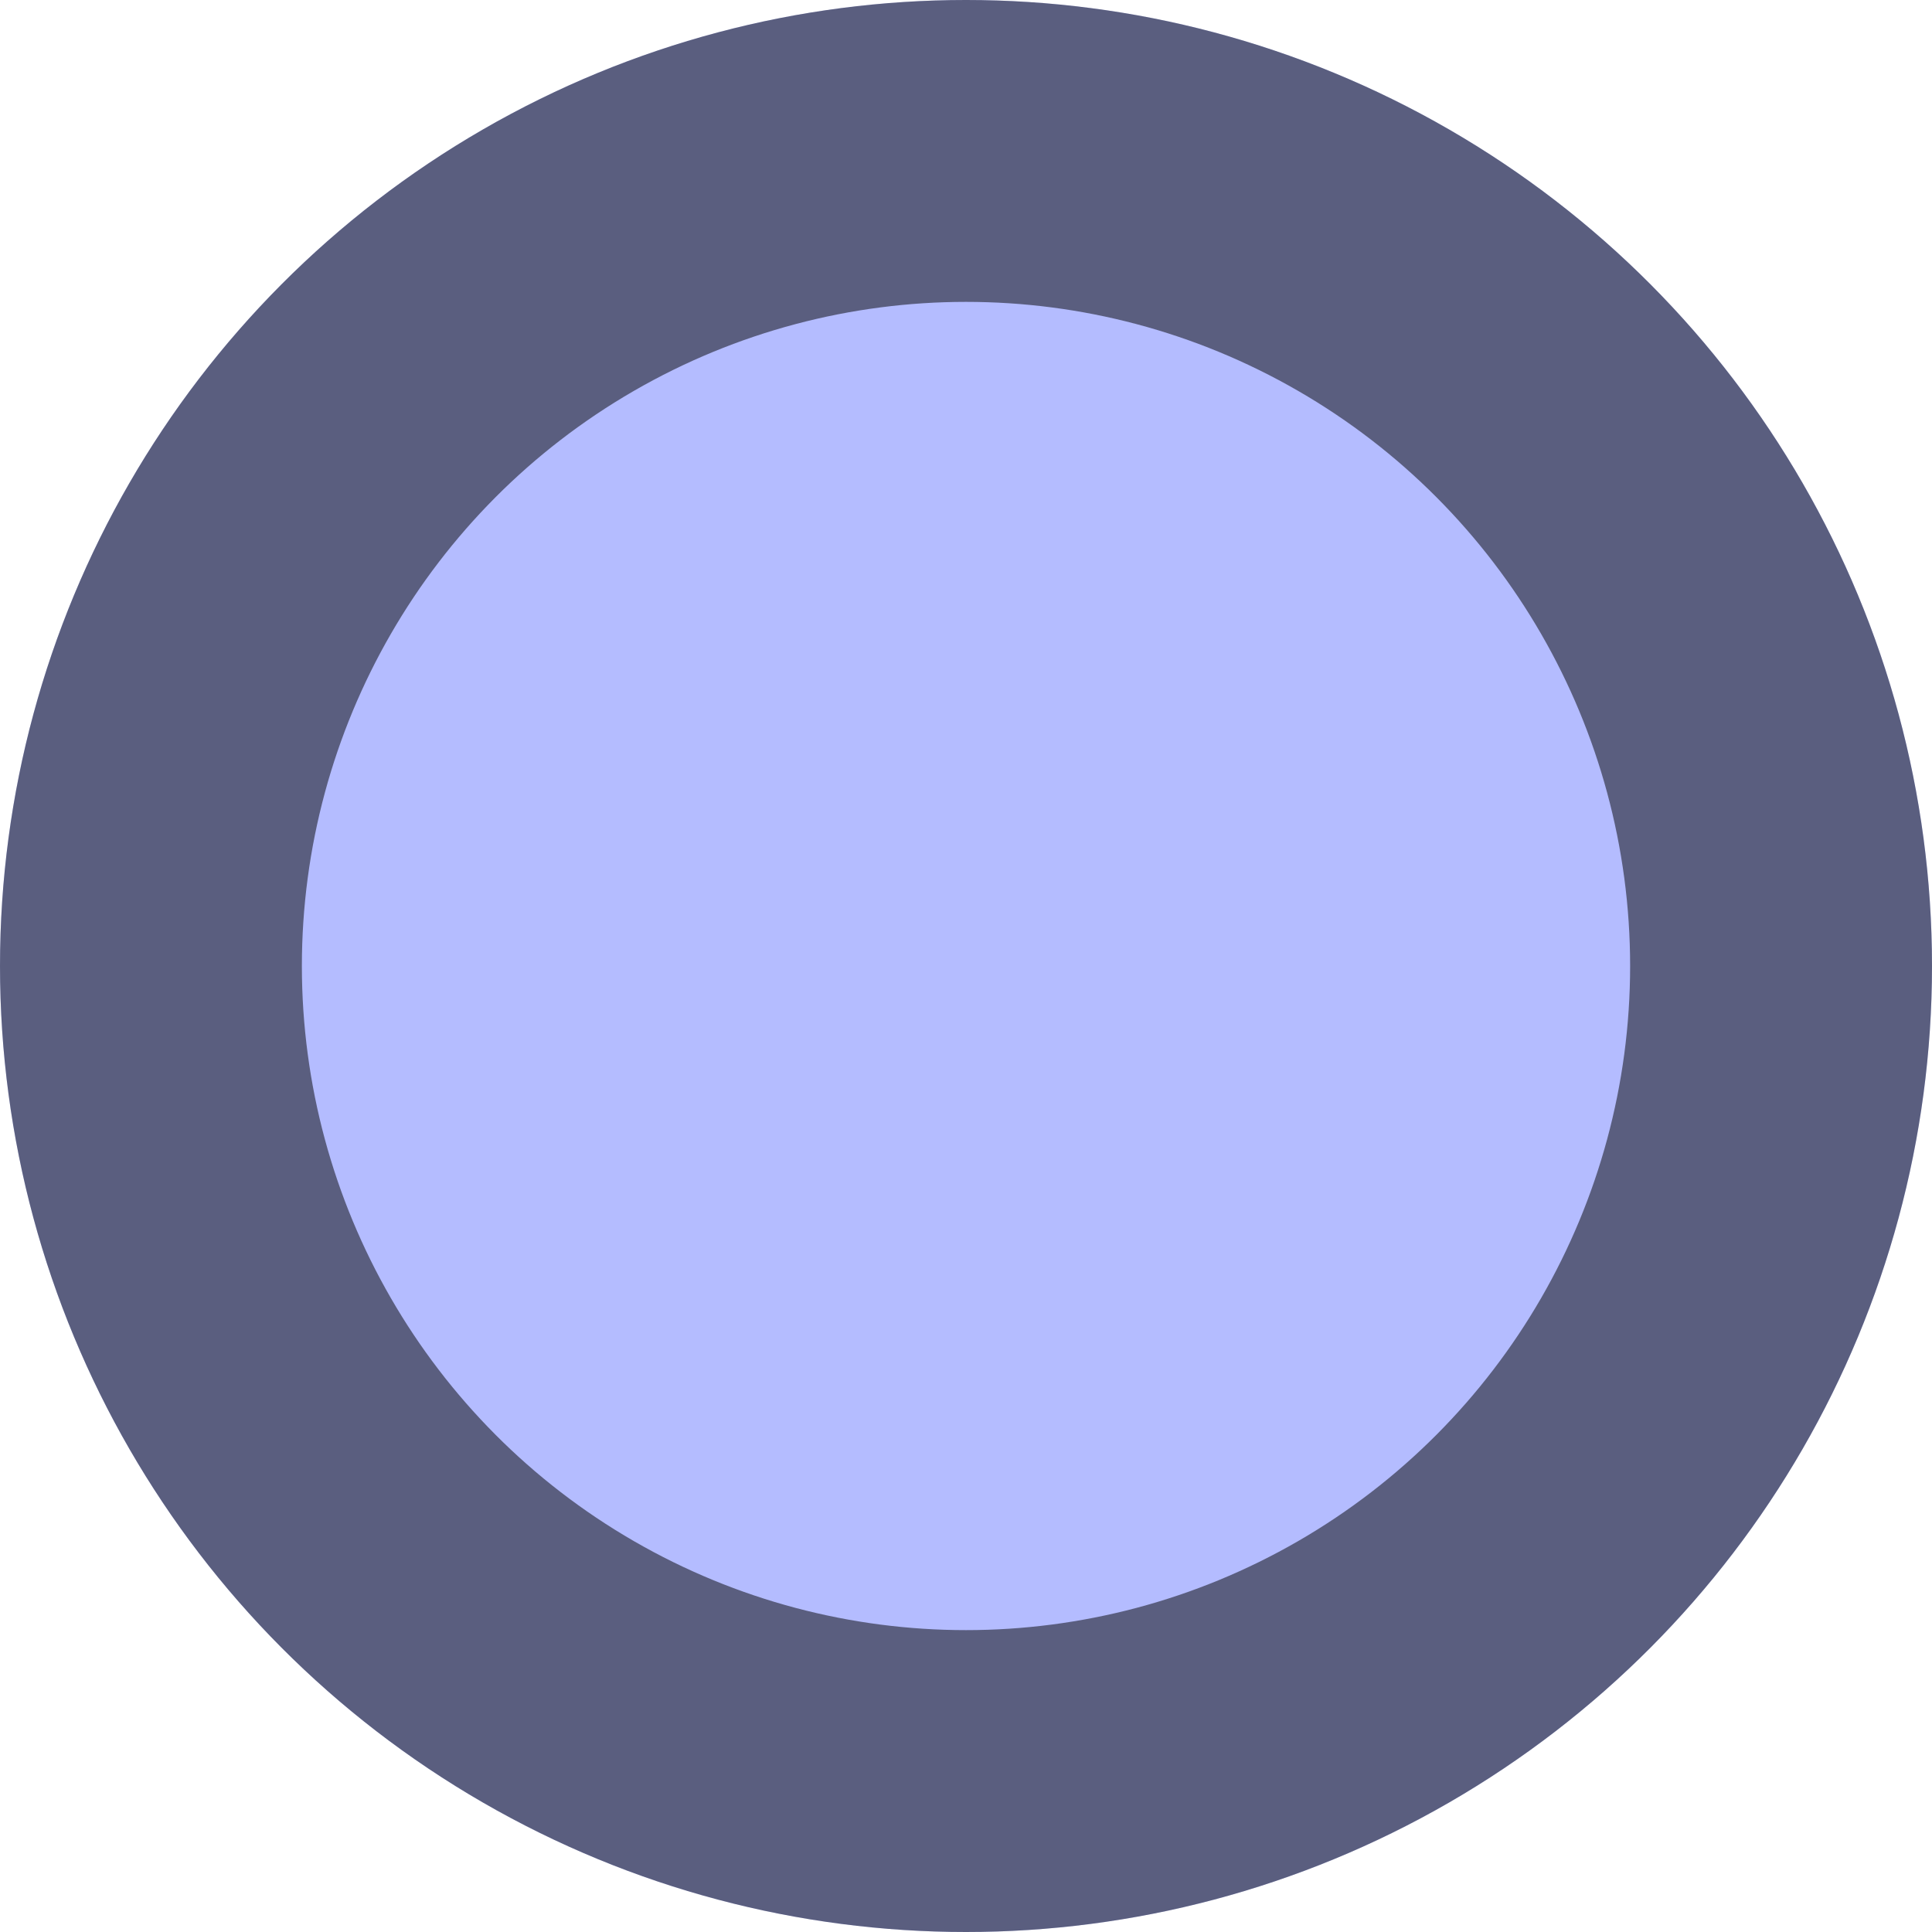 <svg width="64" height="64" viewBox="0 0 64 64" fill="none" xmlns="http://www.w3.org/2000/svg">
<circle cx="32" cy="32" r="32" fill="#6B7AFF" fill-opacity="0.5"/>
<circle cx="32" cy="32" r="27" stroke="black" stroke-opacity="0.5" stroke-width="10"/>
</svg>
